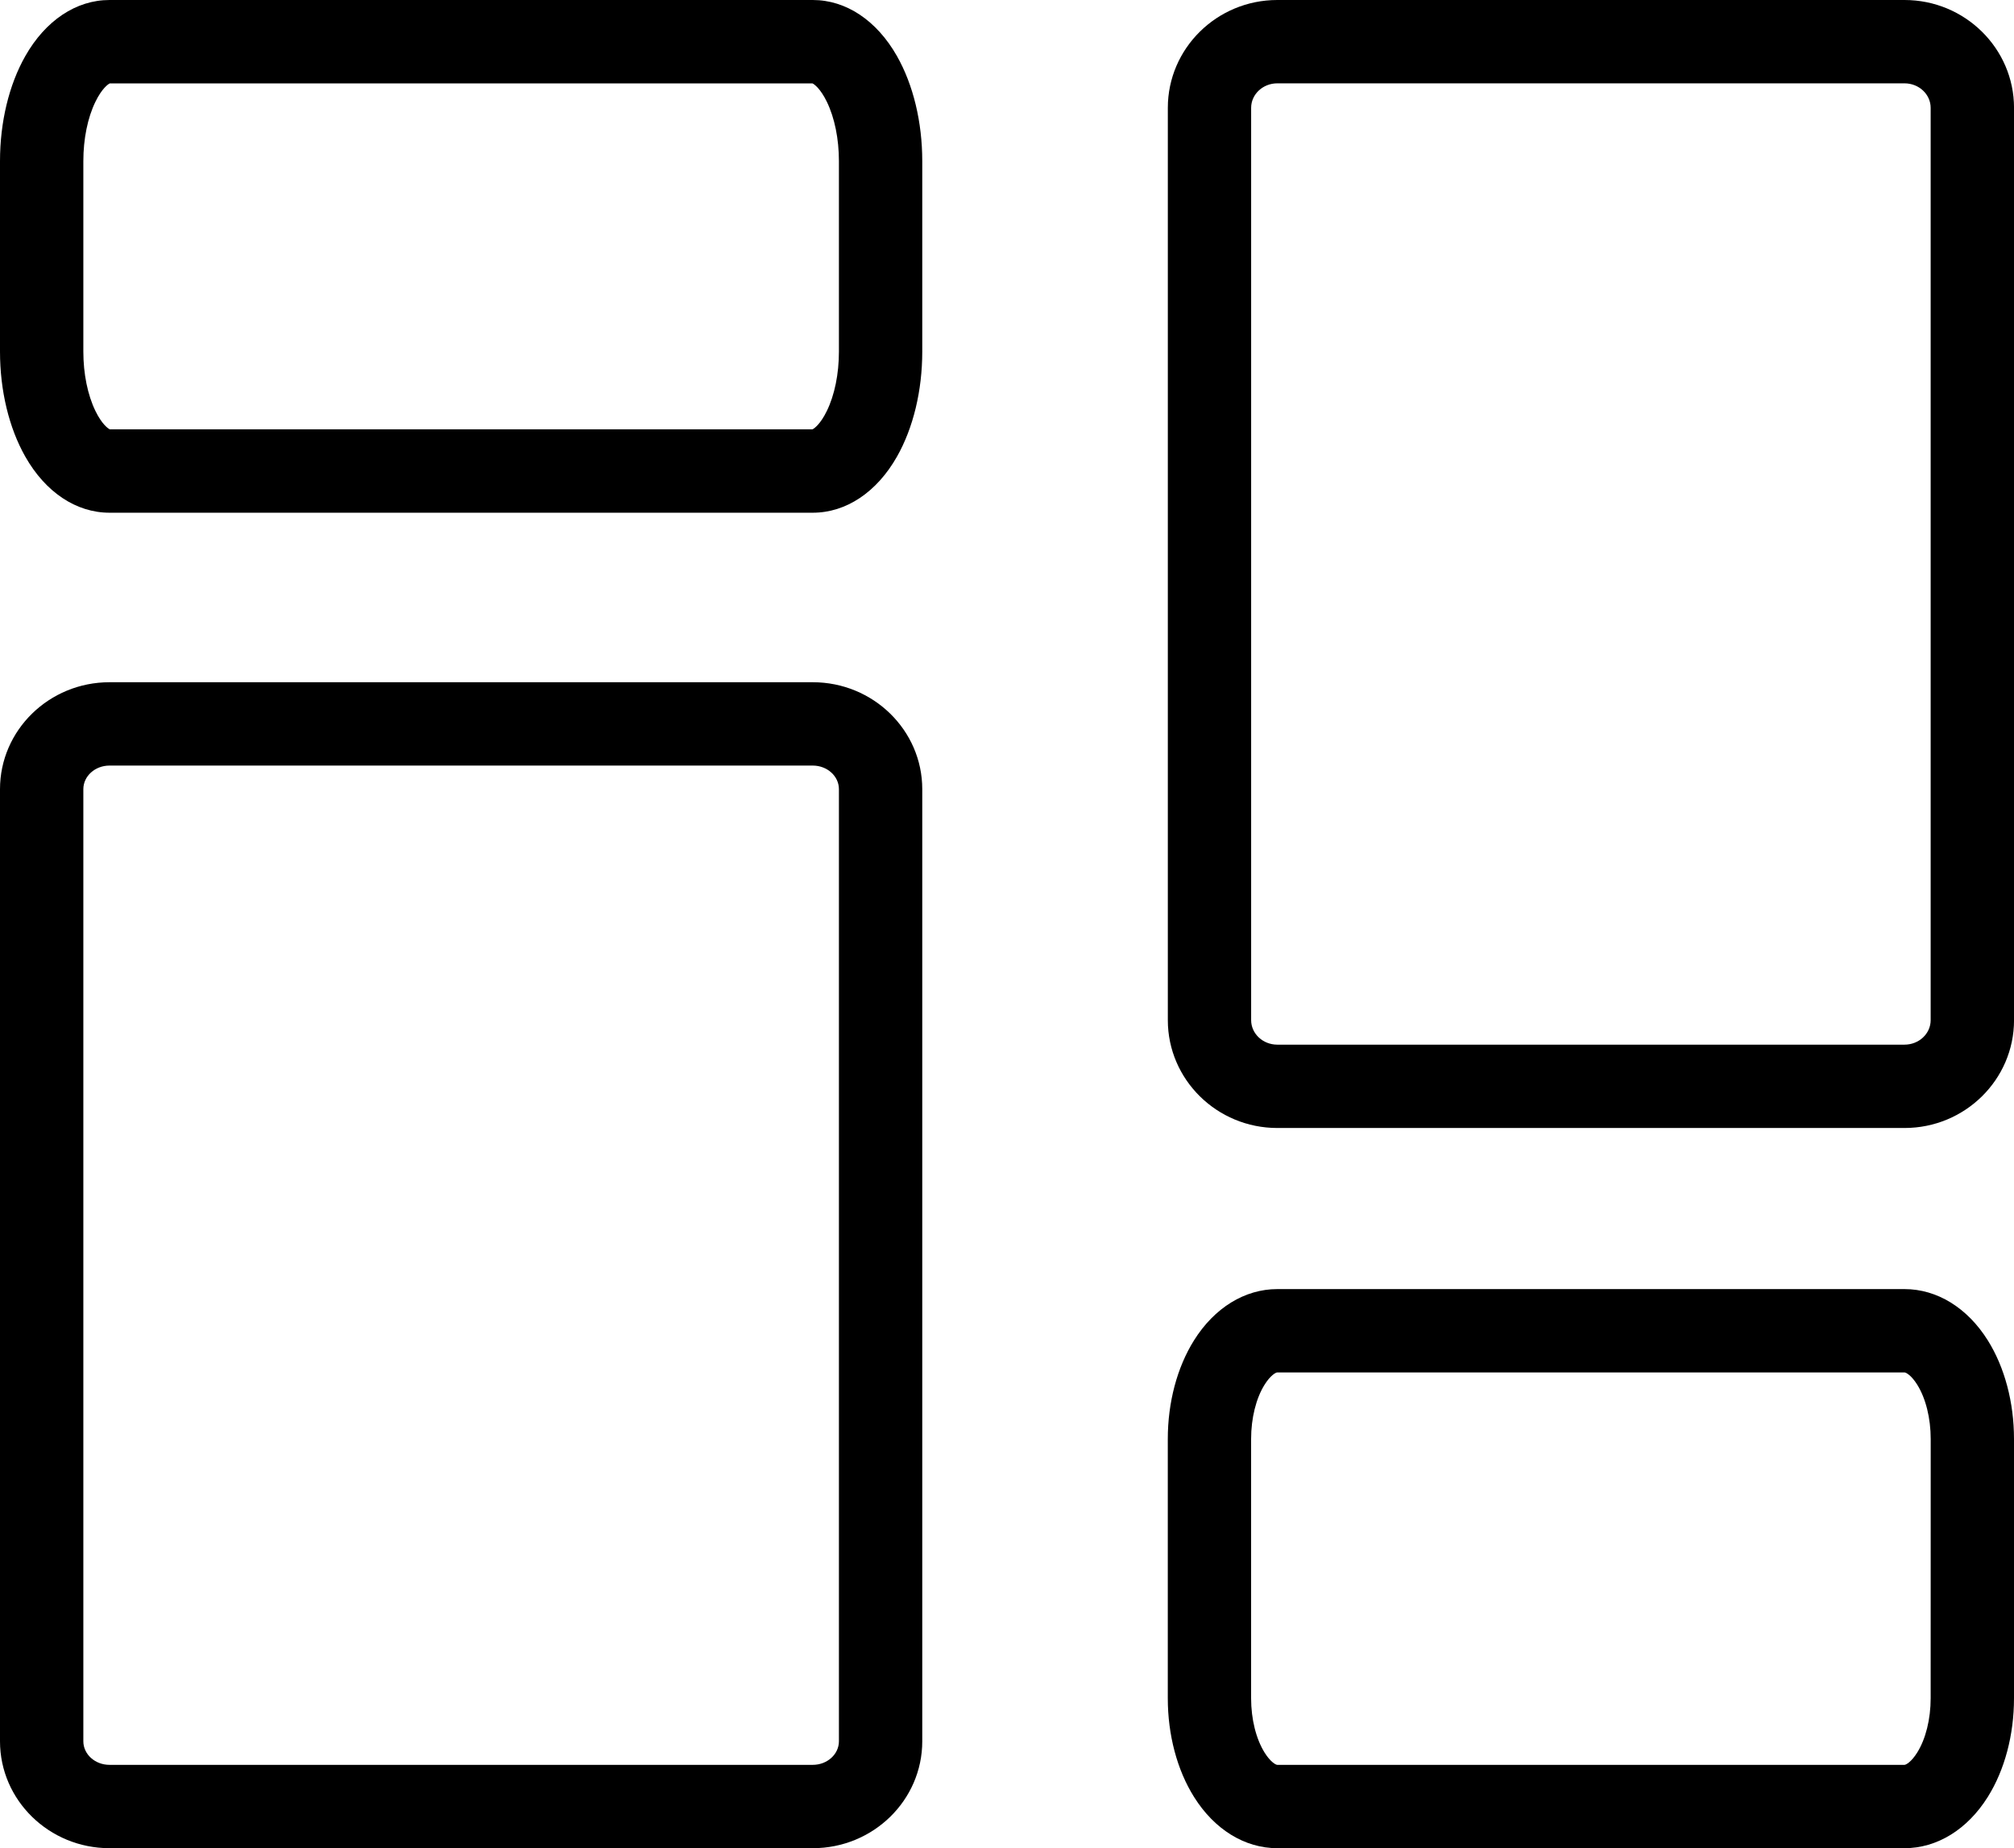 <svg xmlns="http://www.w3.org/2000/svg" viewBox="0 0 1933.24 1774.13"><defs><style>.cls-1{fill:none;}</style></defs><g id="Layer_2" data-name="Layer 2"><g id="Layer_1-2" data-name="Layer 1"><path class="cls-1" d="M780.2,734.89H105.09C91.25,734.89,80,745.05,80,757.54v913.94c0,12.49,11.25,22.64,25.09,22.64H780.2c13.83,0,25.08-10.15,25.08-22.64V757.54C805.28,745.05,794,734.89,780.2,734.89Z"/><path class="cls-1" d="M779.86,80H105.42c-1.61.64-7.66,4.94-13.83,17.65C84.12,113.05,80,133.31,80,154.7V337.47c0,21.39,4.12,41.65,11.59,57,6.17,12.71,12.22,17,13.83,17.65H779.86c1.62-.64,7.67-4.94,13.83-17.65,7.48-15.4,11.59-35.66,11.59-57V154.7c0-21.39-4.11-41.65-11.59-57C787.53,84.94,781.47,80.64,779.86,80Z"/><path class="cls-1" d="M1828.15,1317.43H1226.06c-1.51,0-6.65,2.93-12.12,11.66-8.24,13.16-13,32.2-13,52.25v248.87c0,20,4.73,39.09,13,52.25,5.46,8.73,10.61,11.66,12.12,11.66h602.09c1.51,0,6.66-2.93,12.13-11.66,8.24-13.16,13-32.2,13-52.25V1381.34c0-20-4.72-39.09-13-52.25C1834.81,1320.36,1829.66,1317.43,1828.15,1317.43Z"/><path class="cls-1" d="M1828.15,80H1226.06c-13.83,0-25.09,10.55-25.09,23.51V979.28c0,13,11.26,23.51,25.09,23.51h602.09c13.84,0,25.09-10.54,25.09-23.51V103.51C1853.24,90.55,1842,80,1828.15,80Z"/><path d="M1828.15,1237.43H1226.06c-31.21,0-60.34,17.93-79.92,49.2-16.23,25.91-25.17,59.55-25.17,94.71v248.87c0,35.17,8.94,68.8,25.17,94.71,19.58,31.27,48.71,49.2,79.92,49.2h602.09c31.21,0,60.34-17.93,79.93-49.2,16.22-25.91,25.16-59.54,25.16-94.71V1381.34c0-35.16-8.94-68.8-25.16-94.71C1888.49,1255.36,1859.36,1237.43,1828.15,1237.43Zm25.09,392.78c0,20-4.72,39.09-13,52.25-5.47,8.73-10.62,11.66-12.13,11.66H1226.06c-1.51,0-6.66-2.93-12.12-11.66-8.24-13.16-13-32.2-13-52.25V1381.34c0-20,4.73-39.09,13-52.25,5.47-8.73,10.61-11.66,12.12-11.66h602.09c1.51,0,6.66,2.93,12.13,11.66,8.24,13.16,13,32.2,13,52.25Z"/><path d="M780.2,654.89H105.09C47.14,654.89,0,700.94,0,757.54v913.94c0,56.6,47.14,102.64,105.09,102.64H780.2c57.94,0,105.08-46,105.08-102.64V757.54C885.28,700.94,838.14,654.89,780.2,654.89Zm25.08,1016.59c0,12.49-11.25,22.64-25.08,22.64H105.09C91.25,1694.12,80,1684,80,1671.48V757.54c0-12.49,11.25-22.65,25.09-22.65H780.2c13.83,0,25.08,10.16,25.08,22.65Z"/><path d="M1828.15,0H1226.06C1168.12,0,1121,46.44,1121,103.51V979.28c0,57.08,47.15,103.51,105.09,103.51h602.09c57.95,0,105.09-46.43,105.09-103.51V103.51C1933.24,46.44,1886.1,0,1828.15,0Zm25.09,979.28c0,13-11.25,23.51-25.09,23.51H1226.06c-13.83,0-25.09-10.54-25.09-23.51V103.51c0-13,11.26-23.51,25.09-23.51h602.09c13.84,0,25.09,10.55,25.09,23.51Z"/><path d="M780.2,0H105.09C73.15,0,43.69,19.63,24.27,53.85,8.62,81.44,0,117.25,0,154.7V337.47c0,37.45,8.62,73.26,24.27,100.85,19.42,34.22,48.88,53.85,80.82,53.85H780.2c31.93,0,61.39-19.63,80.81-53.85,15.65-27.59,24.27-63.4,24.27-100.85V154.7c0-37.45-8.62-73.26-24.27-100.85C841.59,19.63,812.13,0,780.2,0Zm25.08,337.47c0,21.39-4.11,41.65-11.59,57-6.16,12.71-12.21,17-13.83,17.65H105.42c-1.61-.64-7.66-4.94-13.83-17.65-7.47-15.4-11.59-35.66-11.59-57V154.7c0-21.39,4.12-41.65,11.59-57,6.17-12.71,12.22-17,13.83-17.65H779.86c1.61.64,7.67,4.94,13.83,17.65,7.48,15.4,11.59,35.66,11.59,57Z"/></g></g></svg>